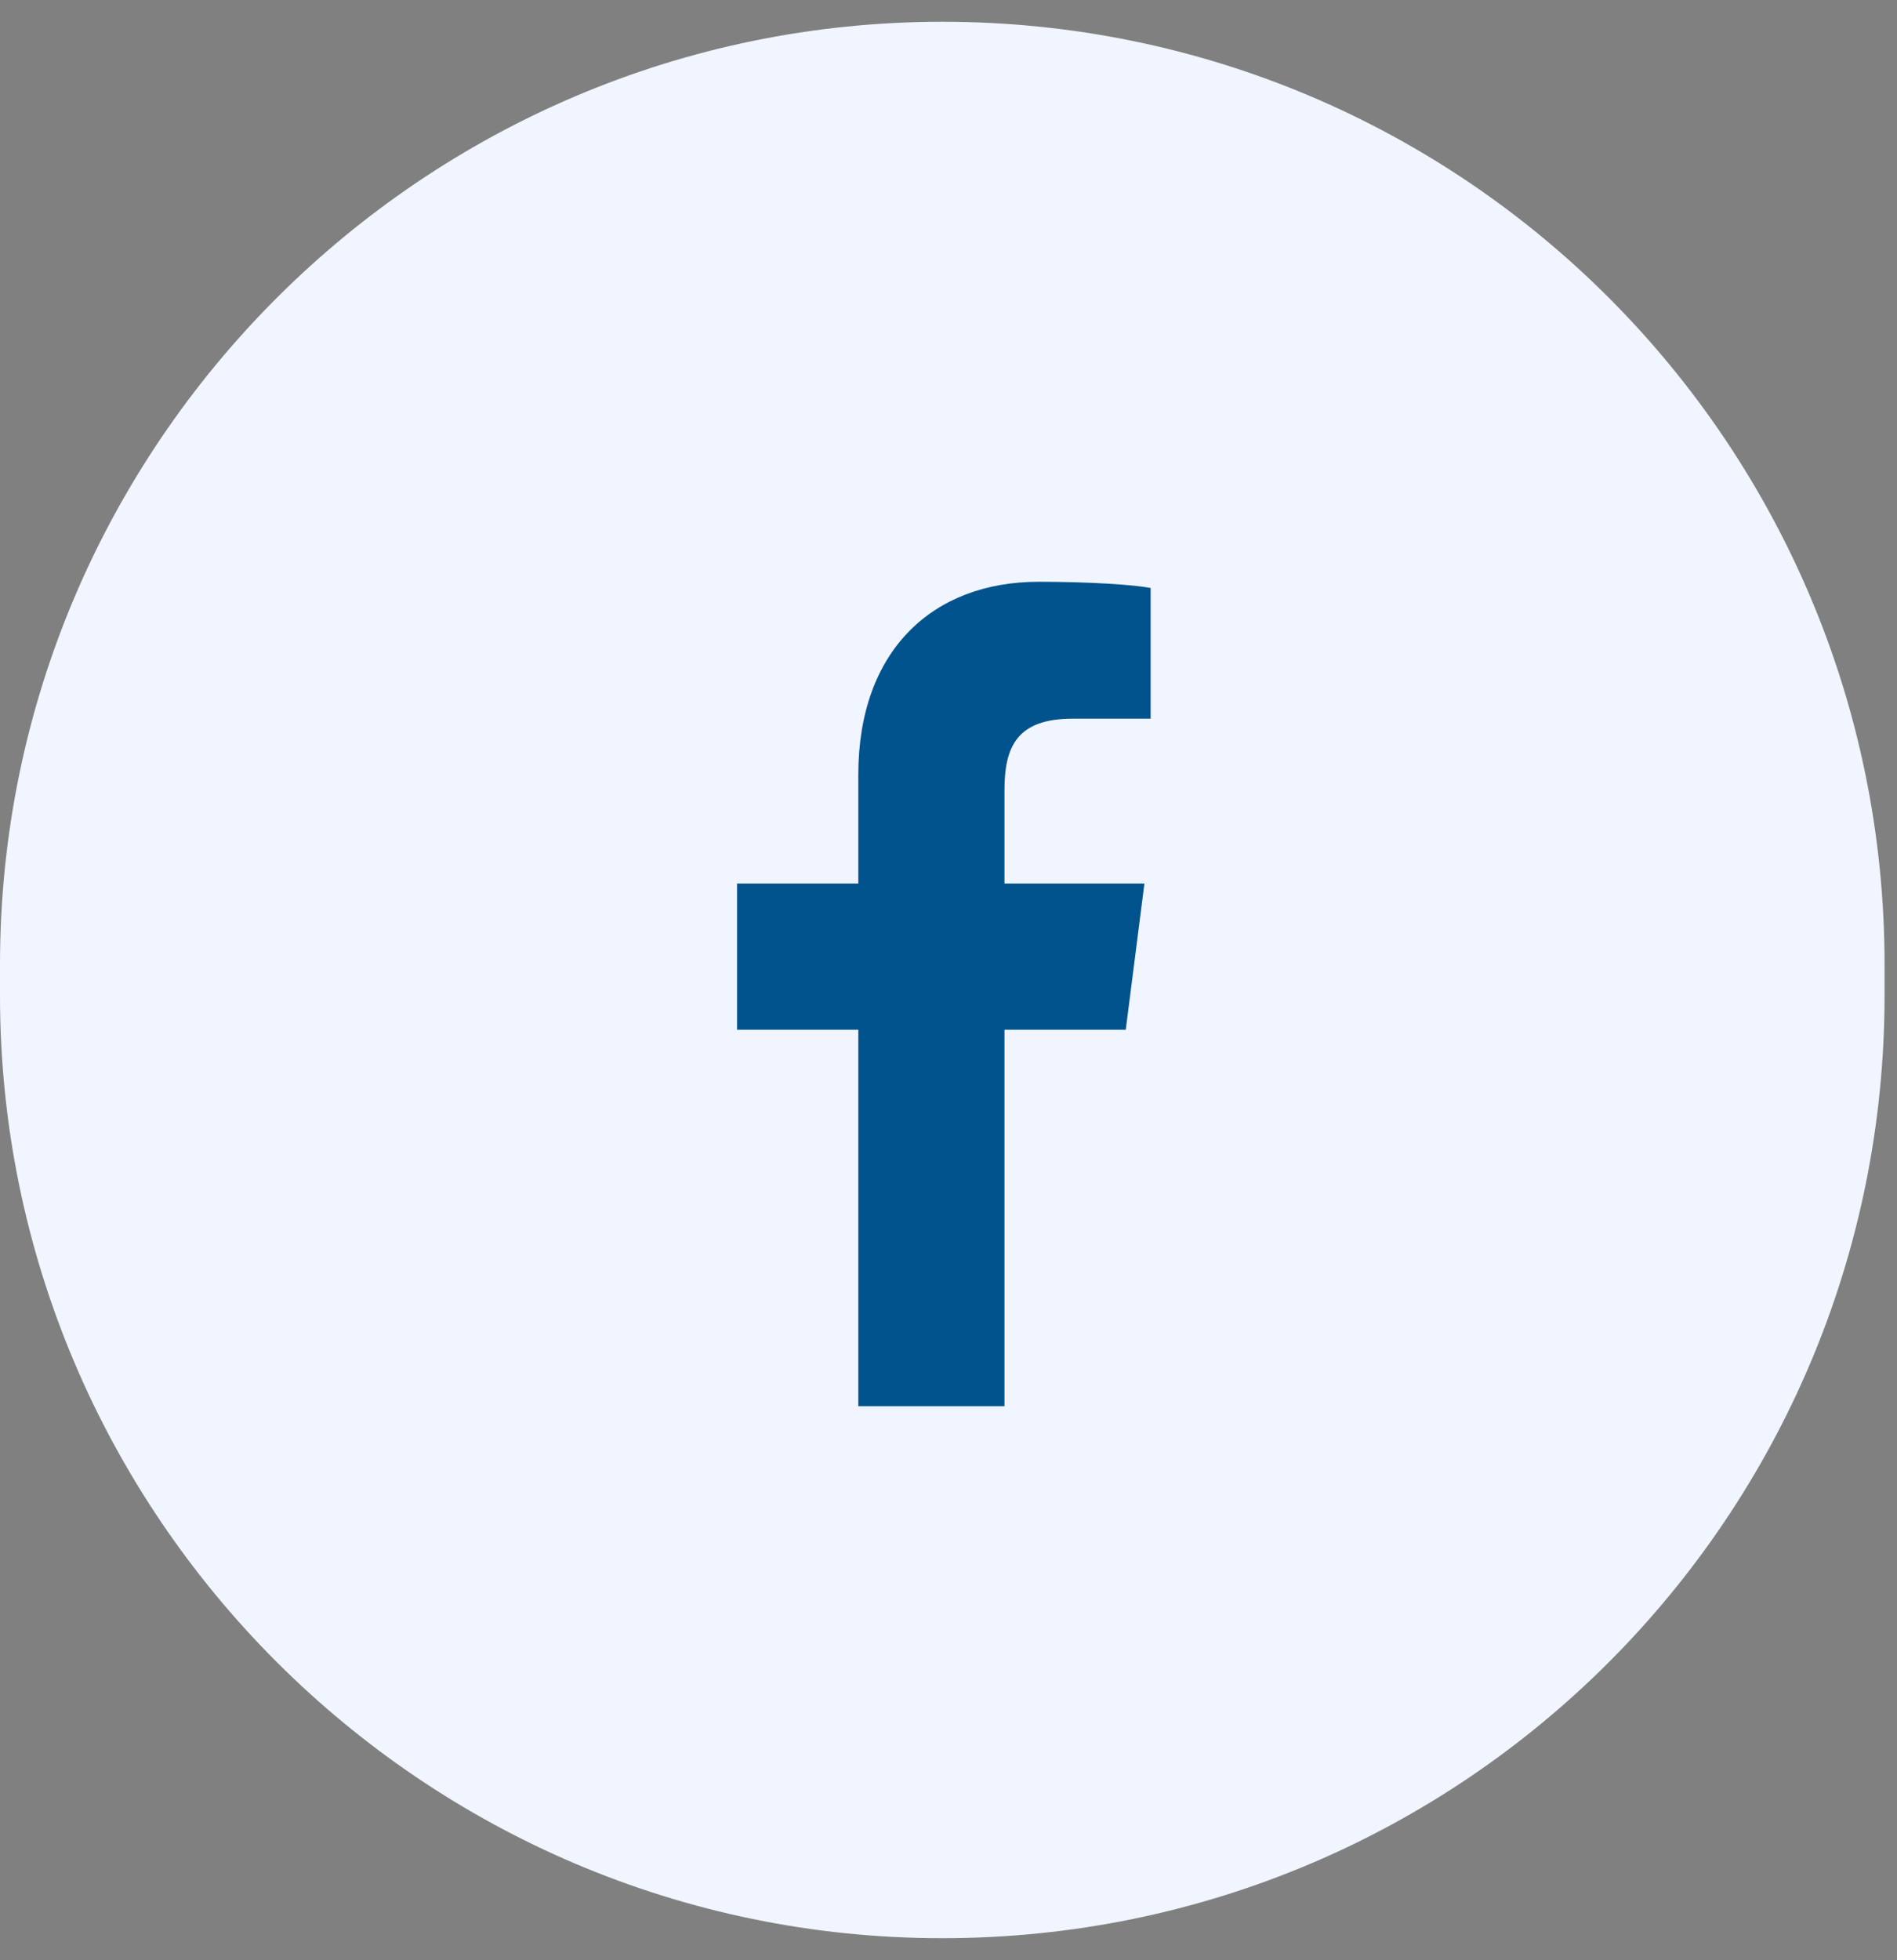 <svg width="61" height="63" viewBox="0 0 61 63" fill="none" xmlns="http://www.w3.org/2000/svg">
<rect x="0" y="0" width="61" height="63" fill="#808080" stroke="none"/>
<path d="M30.3 0.7C47.1 0.7 60.6 14.3 60.6 31V32C60.6 48.7 47.1 62.3 30.3 62.3C13.6 62.3 0 48.7 0 32V31C0 14.3 13.6 0.7 30.3 0.7Z" fill="#F0F5FF"/>
<path d="M32.3 45.2V33.1H36.2L36.8 28.4H32.3V25.4C32.3 24 32.7 23.1 34.5 23.1H37V18.9C36.5 18.8 35.1 18.7 33.4 18.7C30 18.7 27.6 20.9 27.6 24.9V28.4H23.7V33.1H27.6V45.2H32.3Z" fill="#01538D"/>
</svg>
